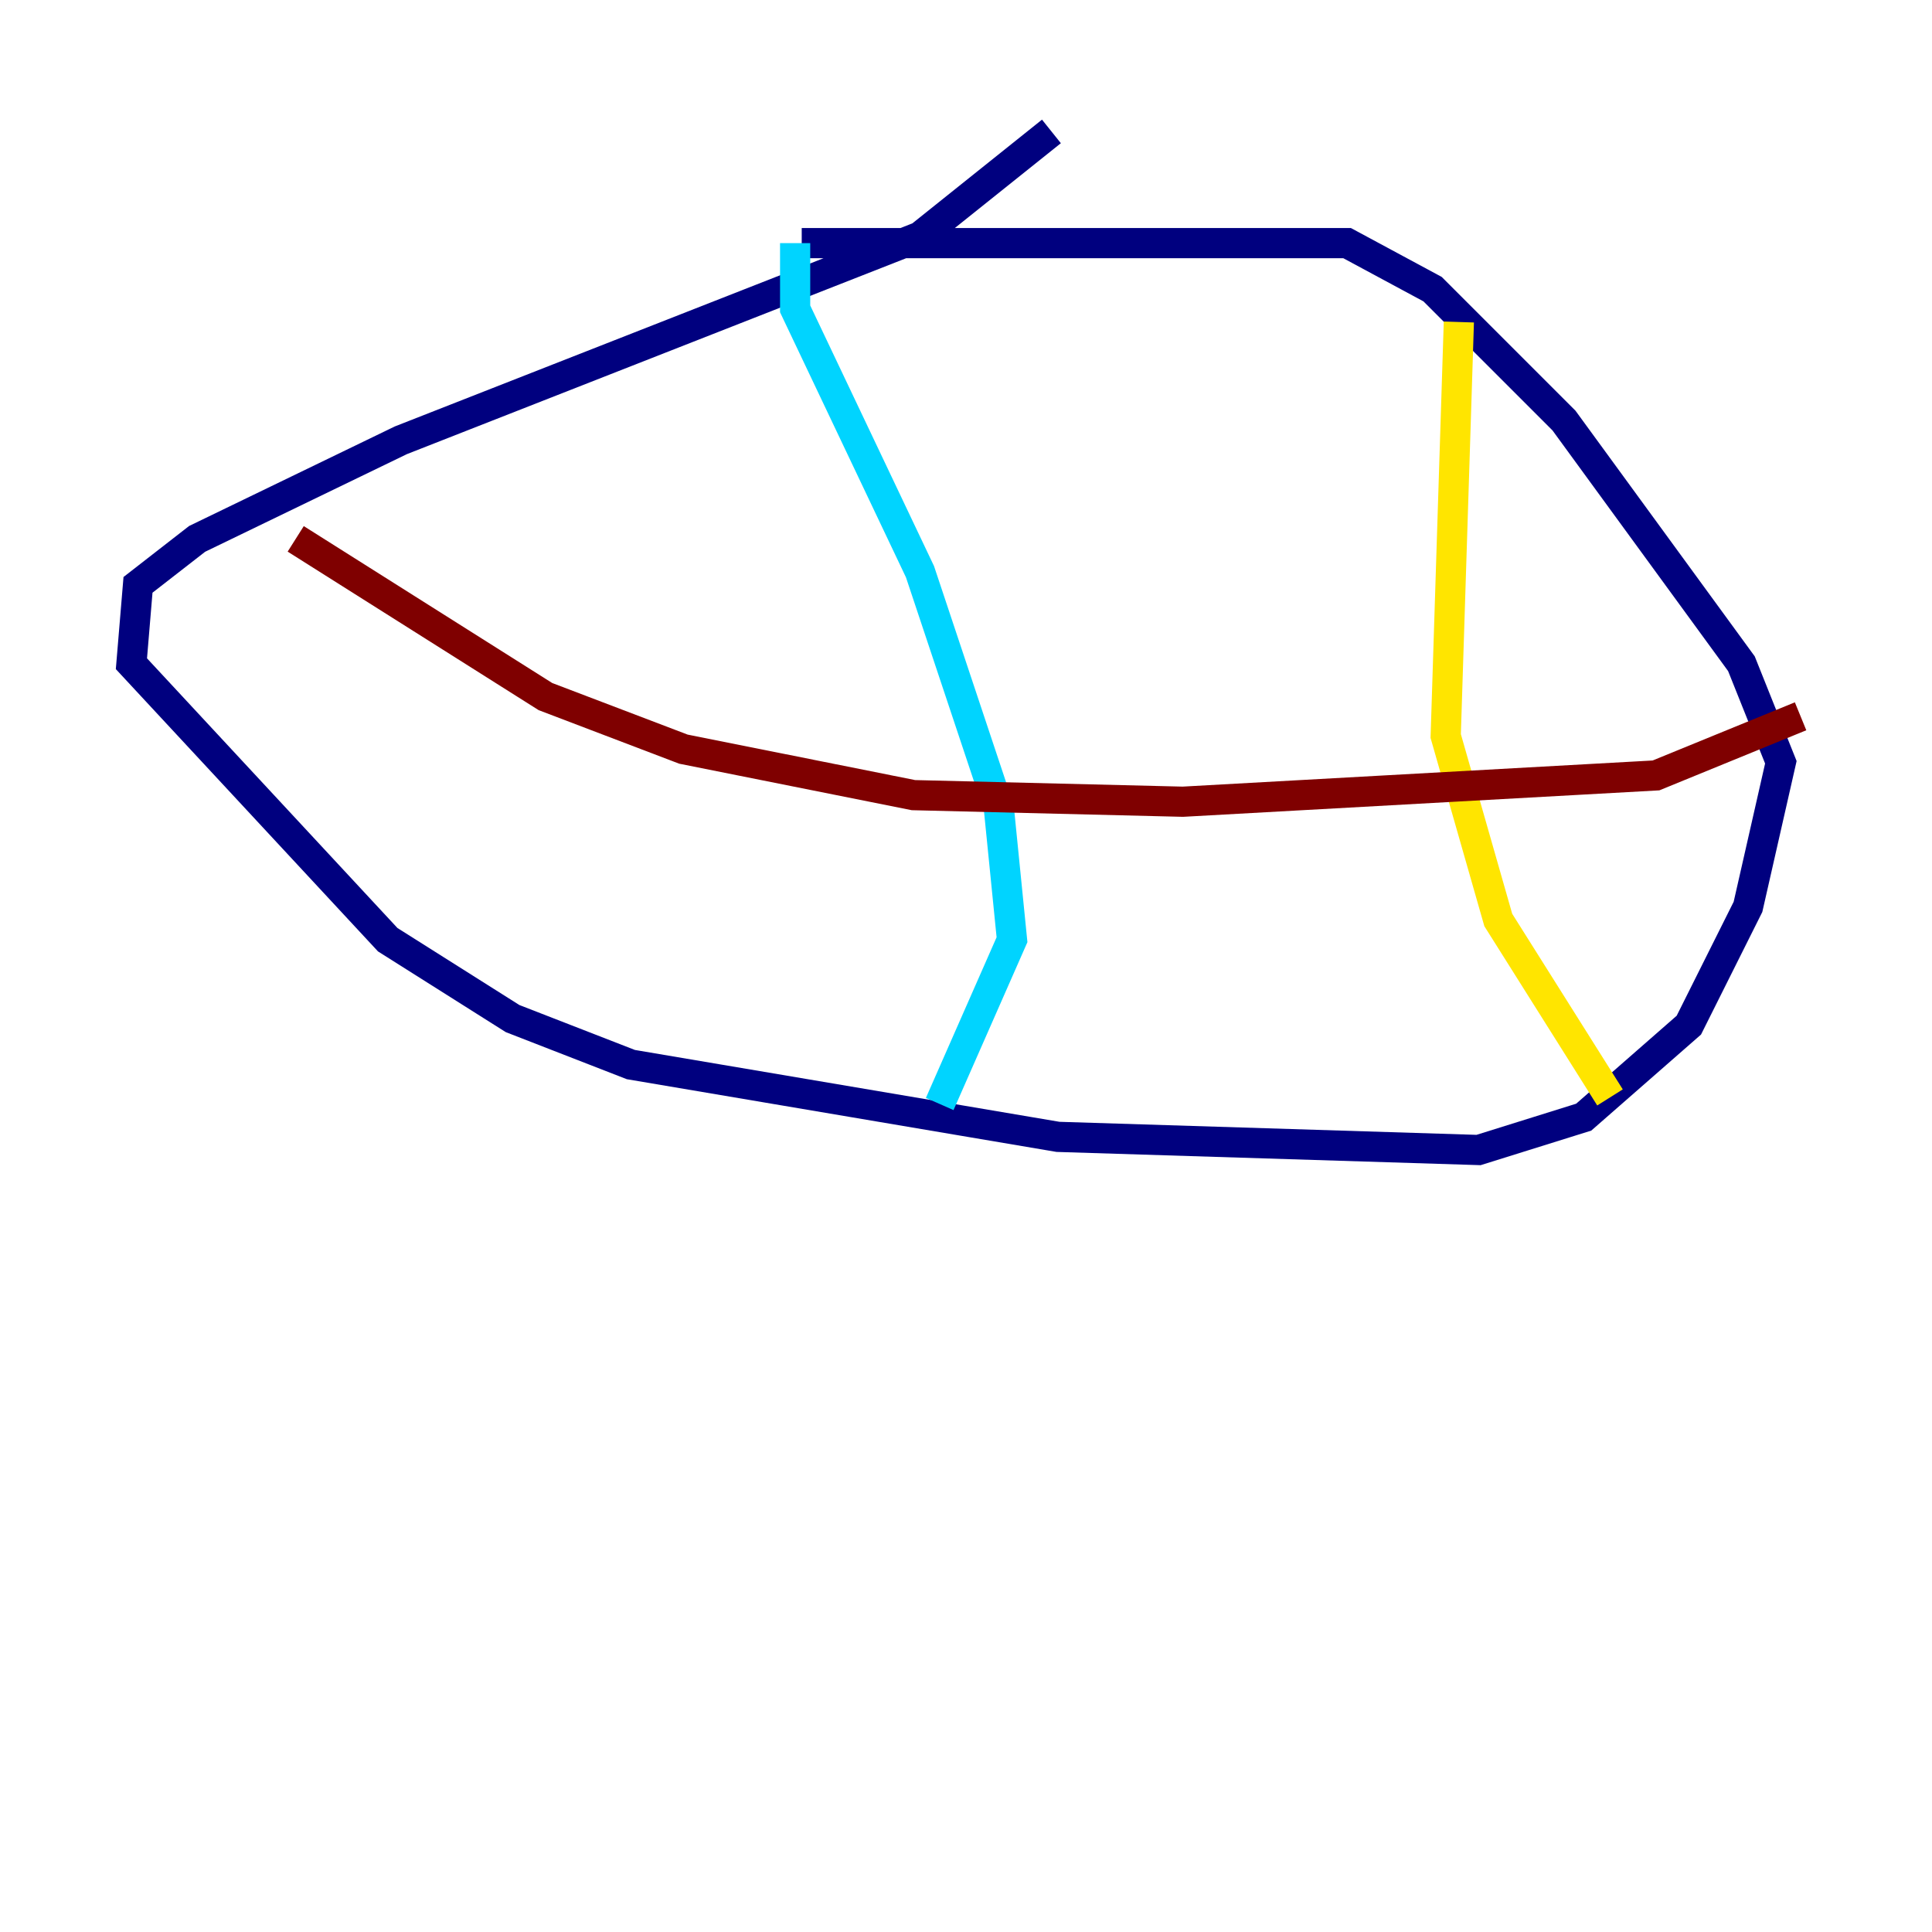 <?xml version="1.0" encoding="utf-8" ?>
<svg baseProfile="tiny" height="128" version="1.2" viewBox="0,0,128,128" width="128" xmlns="http://www.w3.org/2000/svg" xmlns:ev="http://www.w3.org/2001/xml-events" xmlns:xlink="http://www.w3.org/1999/xlink"><defs /><polyline fill="none" points="69.66,8.707 60.952,15.674 26.558,29.17 13.061,35.701 9.143,38.748 8.707,43.973 25.687,62.258 33.959,67.483 41.796,70.531 70.095,75.32 97.959,76.191 104.925,74.014 111.891,67.918 115.809,60.082 117.986,50.503 115.374,43.973 103.619,27.864 94.912,19.157 89.252,16.109 53.116,16.109" stroke="#00007f" stroke-width="2" /><polyline fill="none" points="52.68,16.109 52.68,20.463 60.952,37.878 66.177,53.551 67.048,62.258 62.258,73.143" stroke="#00d4ff" stroke-width="2" /><polyline fill="none" points="96.653,21.333 95.782,48.762 99.265,60.952 106.667,72.707" stroke="#ffe500" stroke-width="2" /><polyline fill="none" points="19.592,35.701 36.136,46.15 45.279,49.633 60.517,52.68 78.367,53.116 109.714,51.374 119.293,47.456" stroke="#7f0000" stroke-width="2" /></svg>